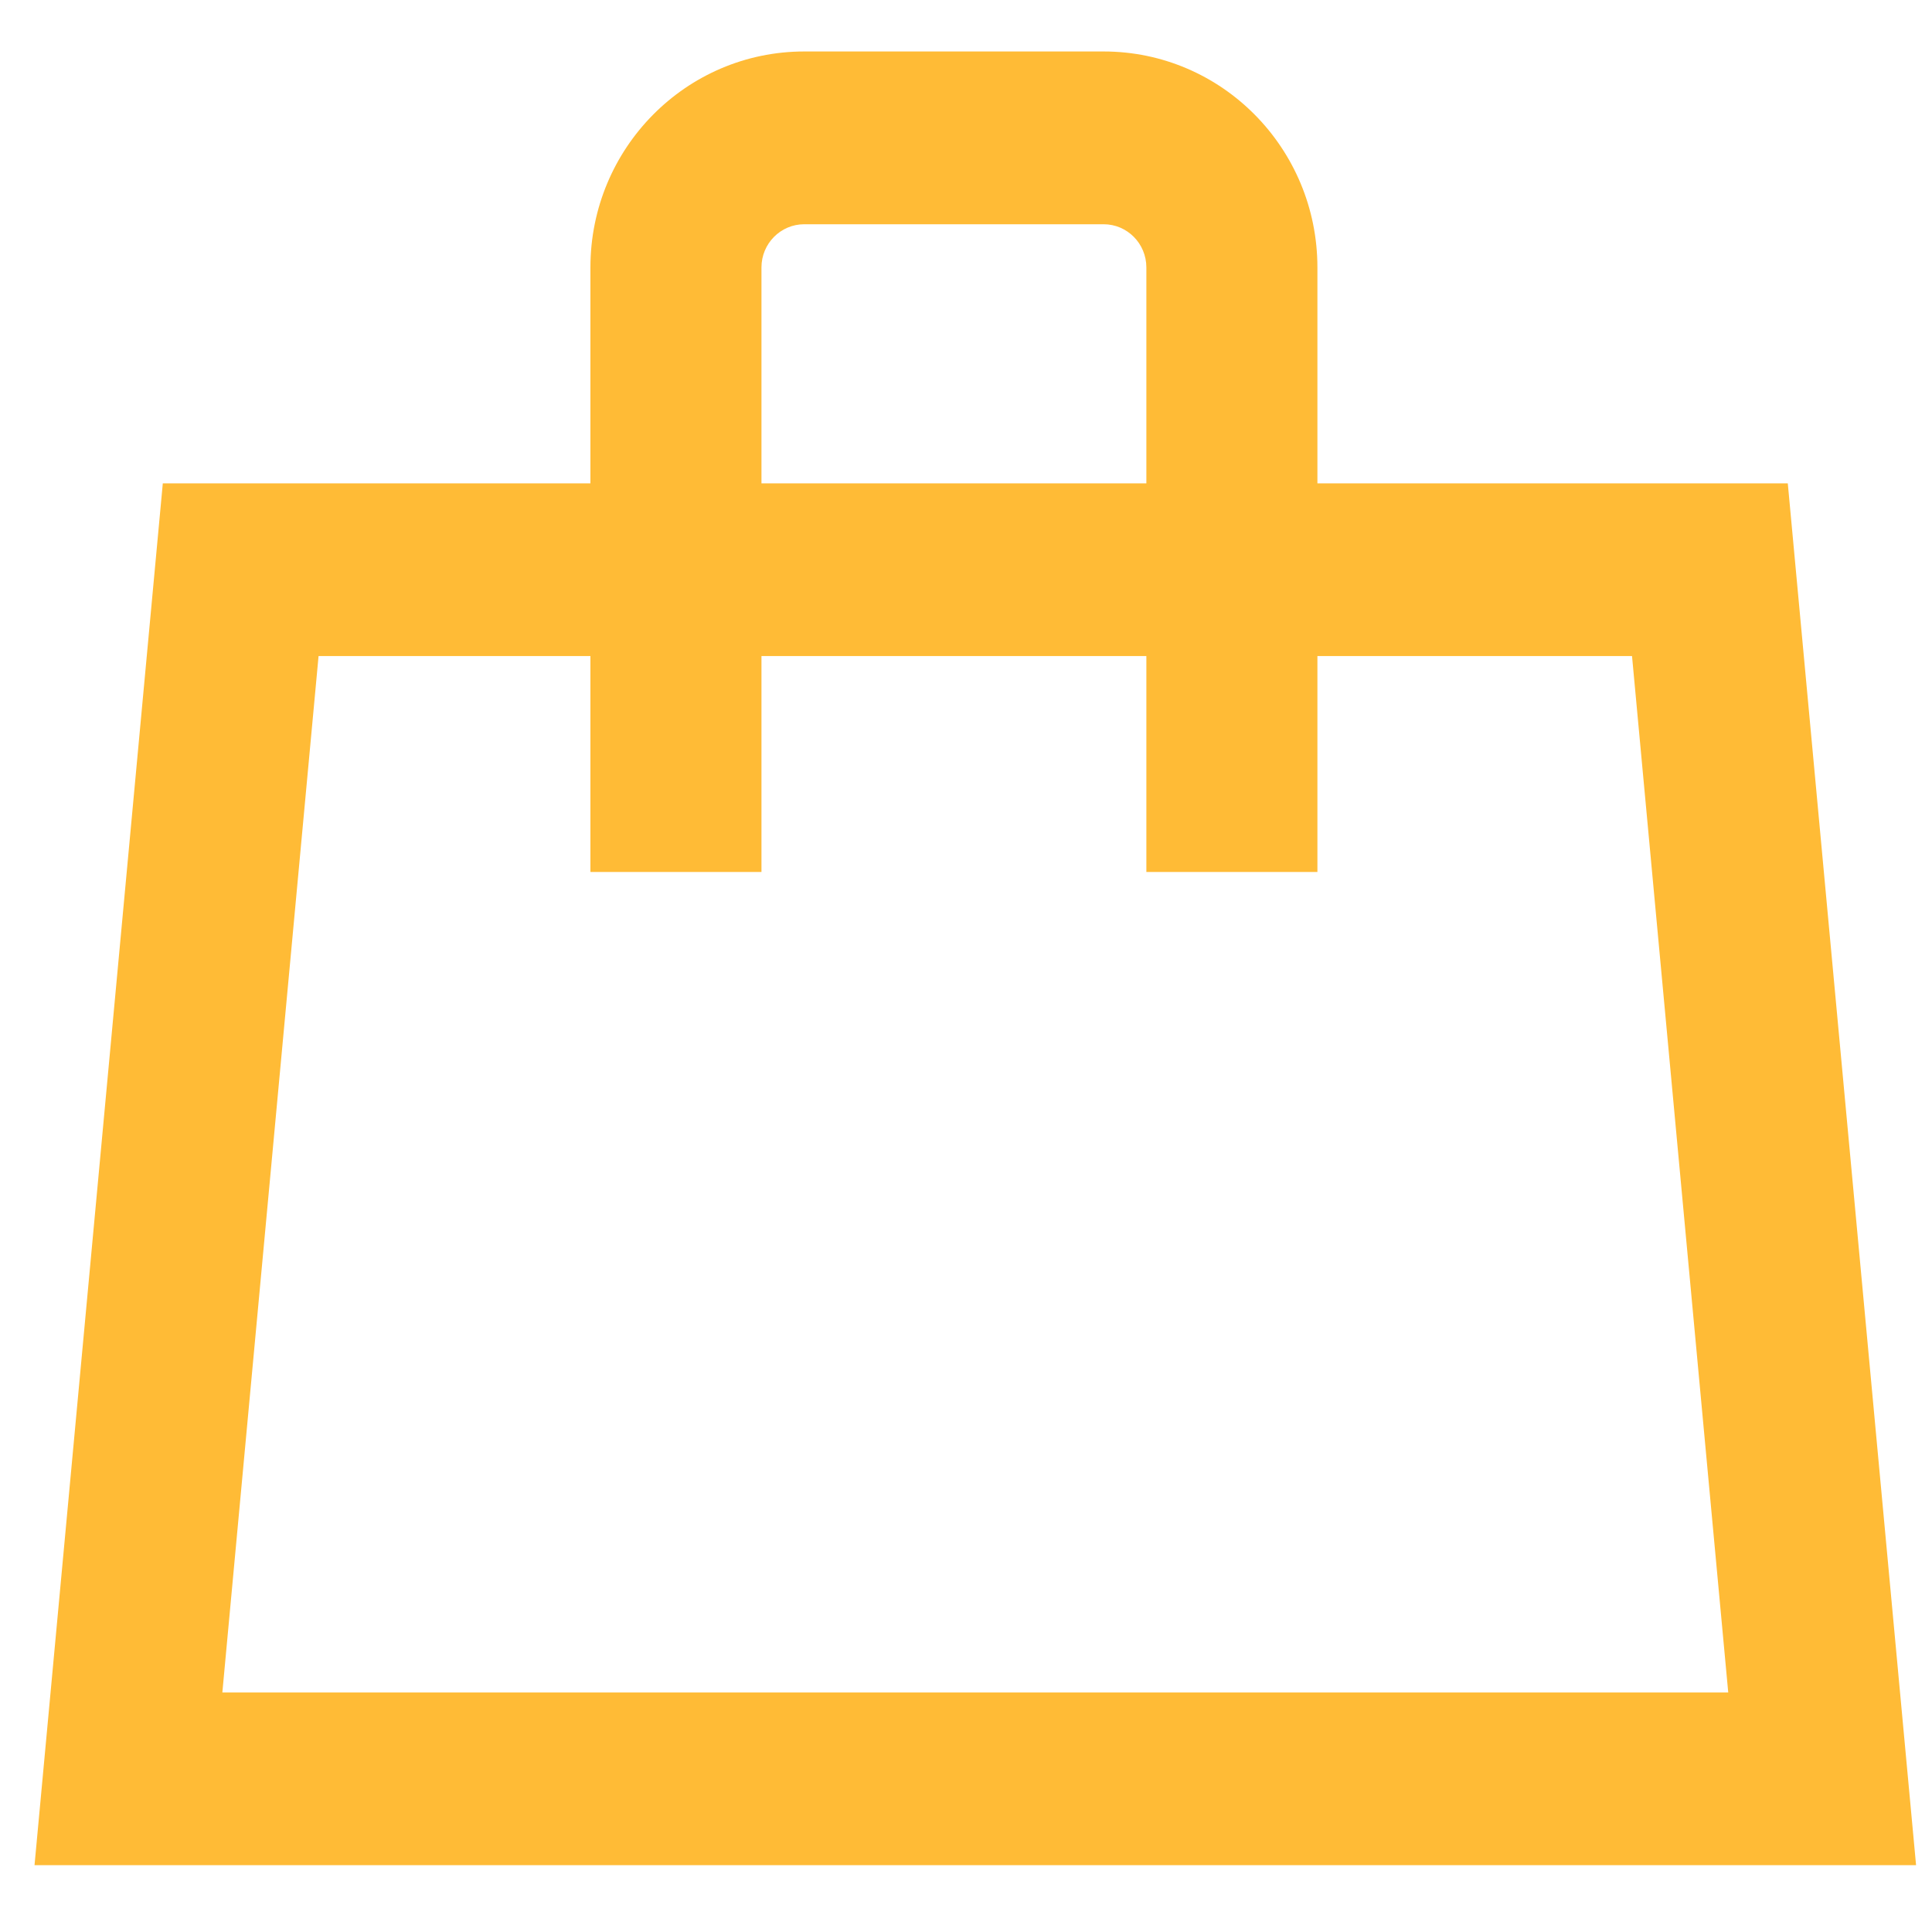 <svg width="45" height="45" viewBox="0 0 45 45" fill="none" xmlns="http://www.w3.org/2000/svg">
<g clip-path="url(#clip0_1676_1069)">
<path fill-rule="evenodd" clip-rule="evenodd" d="M7.42 15.281L5.179 39.421H40.254L38.013 15.281H7.42ZM41.641 11.258H3.792L0.804 43.444H44.629L41.641 11.258Z" fill="#FFBB36"/>
<path d="M18.733 5.223H25.705C26.255 5.223 26.701 5.673 26.701 6.229V20.31H30.685V6.229C30.685 3.451 28.455 1.199 25.705 1.199H18.733C15.982 1.199 13.752 3.451 13.752 6.229V20.31H17.736V6.229C17.736 5.673 18.182 5.223 18.733 5.223Z" fill="#FFBB36"/>
</g>
<defs>
<clipPath id="clip0_1676_1069">
<rect width="43.825" height="44.256" fill="white" transform="translate(0.804 0.194)"/>
</clipPath>
</defs>
</svg>
